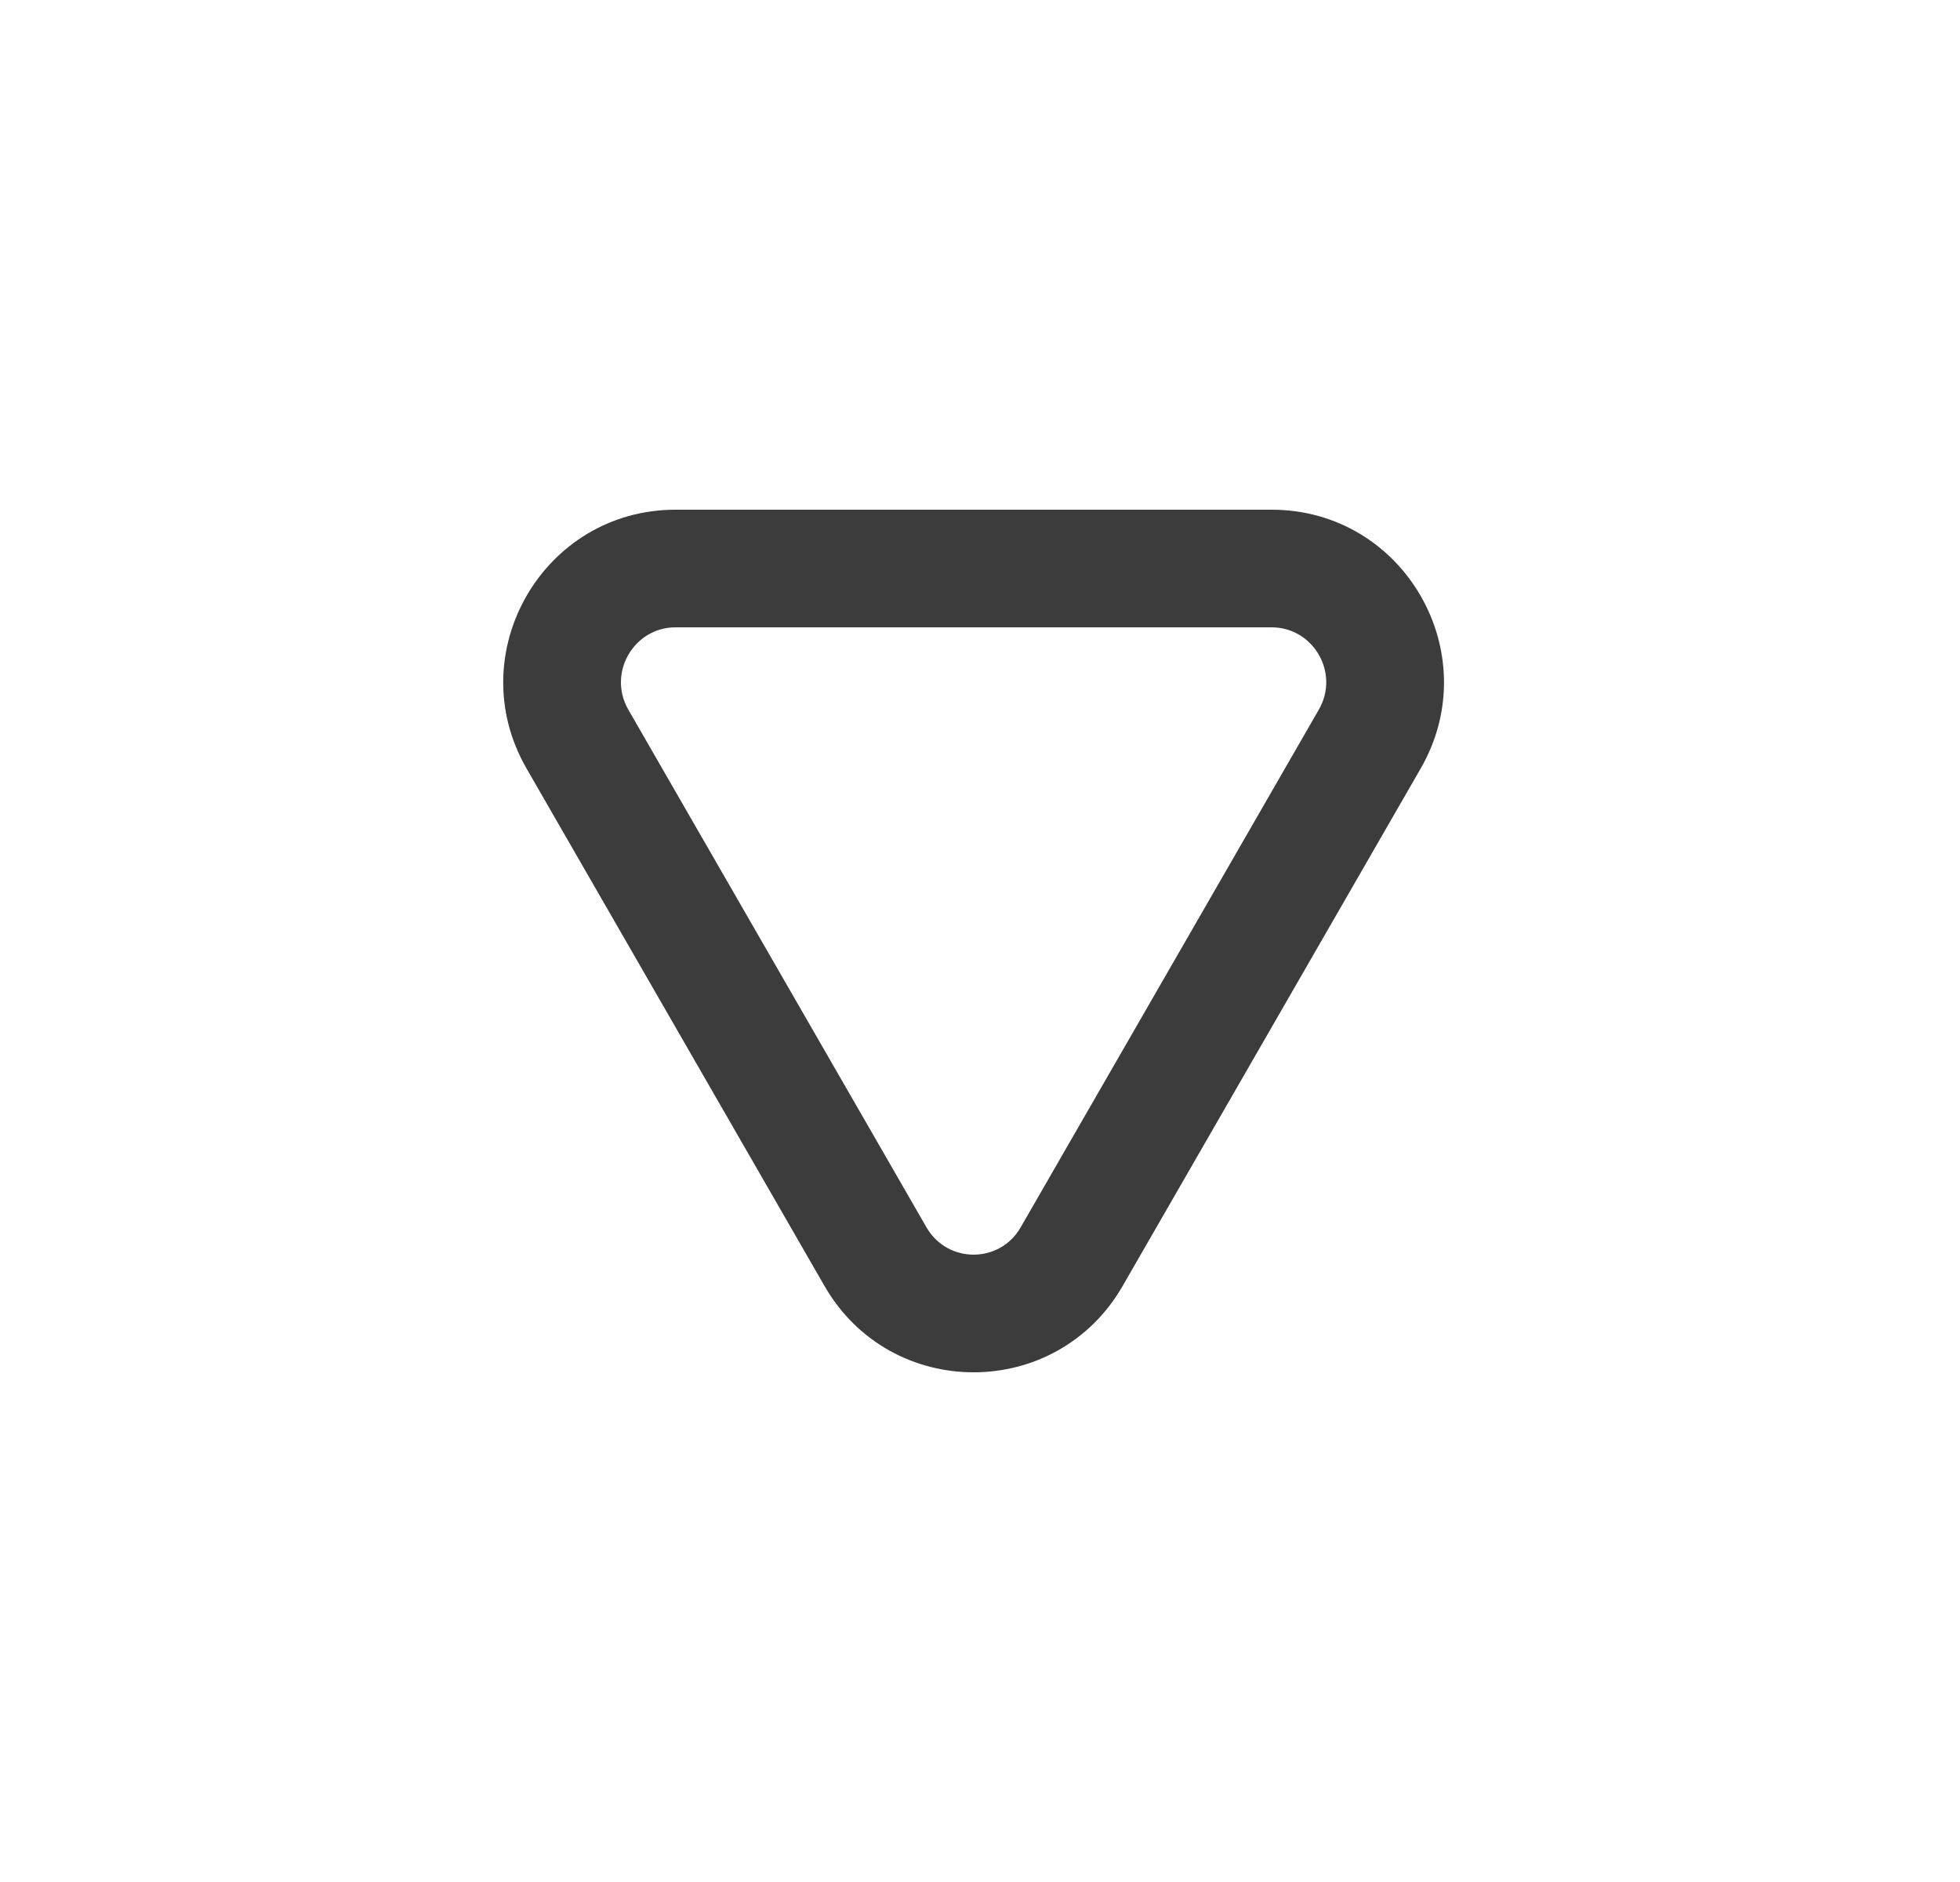 <svg width="25" height="24" viewBox="0 0 25 24" fill="none" xmlns="http://www.w3.org/2000/svg">
<path fill-rule="evenodd" clip-rule="evenodd" d="M8.015 9.051L11.817 15.651C12.085 16.116 12.752 16.116 13.019 15.651L16.821 9.051C17.093 8.579 16.75 8 16.22 8L8.616 8C8.087 8 7.744 8.579 8.015 9.051ZM10.517 16.4C11.362 17.867 13.474 17.867 14.319 16.4L18.121 9.8C18.966 8.333 17.91 6.5 16.22 6.5L8.616 6.5C6.927 6.5 5.871 8.333 6.716 9.8L10.517 16.4Z" fill="#3C3C3C"/>
</svg>
